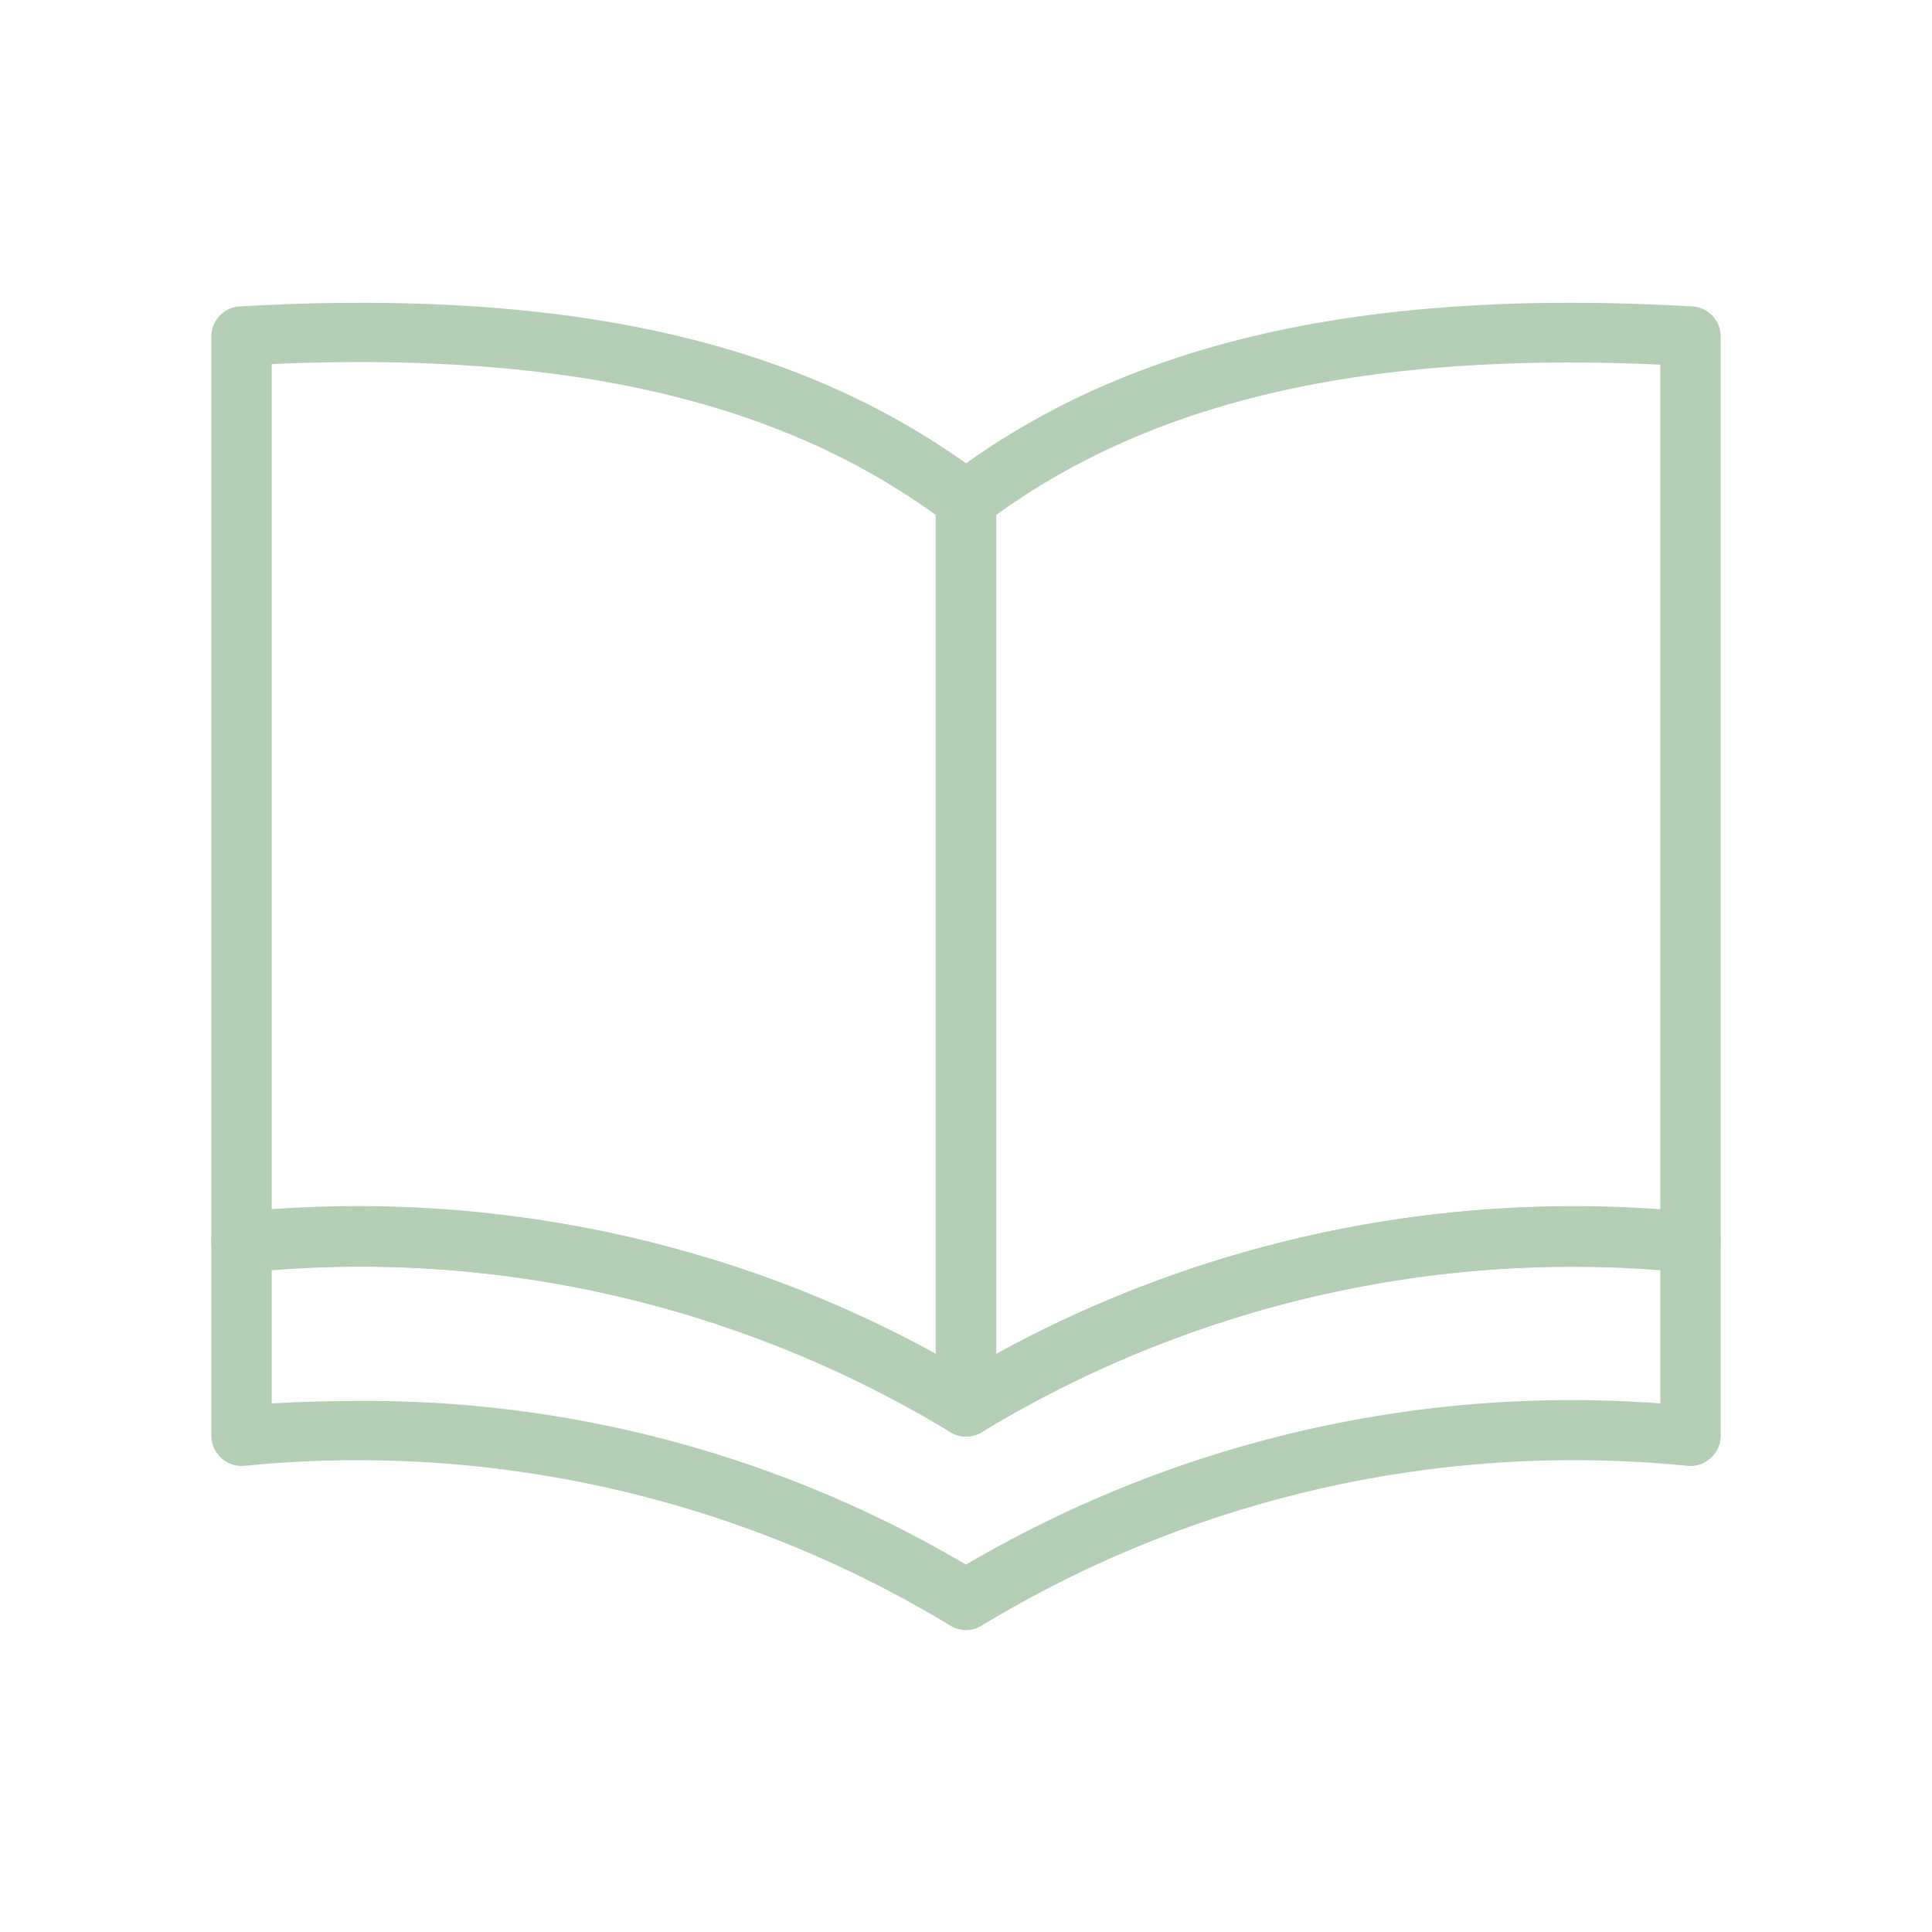<svg viewBox="0 0 64 64" xmlns="http://www.w3.org/2000/svg"><path d="M0 0h64v64H0z" data-name="Layer 3" fill="none"></path><g data-name="Design Convert"><path d="M32 54a1 1 0 0 1-.52-.15 37.89 37.89 0 0 0-23.4-5.29 1 1 0 0 1-.76-.27 1 1 0 0 1-.32-.73v-6.41a1 1 0 0 1 .92-1A39.8 39.8 0 0 1 32 45.42a39.86 39.86 0 0 1 24.08-5.27 1 1 0 0 1 .92 1v6.41a1 1 0 0 1-.32.73 1 1 0 0 1-.76.27 37.84 37.84 0 0 0-23.4 5.29A1 1 0 0 1 32 54Zm-20.27-7.59A39.08 39.08 0 0 1 32 51.83a39.61 39.61 0 0 1 23-5.34v-4.41a37.68 37.68 0 0 0-22.48 5.36 1 1 0 0 1-1 0A37.62 37.62 0 0 0 9 42.08v4.41c.92-.05 1.83-.08 2.73-.08Z" fill="#b5cfb7" class="fill-010101"></path><path d="M32 47.59a1 1 0 0 1-.52-.15 37.9 37.9 0 0 0-23.4-5.3 1 1 0 0 1-.76-.26 1 1 0 0 1-.32-.73v-30a1 1 0 0 1 .94-1c10.94-.62 18.77 1.17 24.66 5.64a1 1 0 0 1 .4.8v30a1 1 0 0 1-.51.87 1.05 1.05 0 0 1-.49.13ZM11.73 40A39.09 39.09 0 0 1 31 44.85V17.06c-5.28-3.82-12.31-5.42-22-5v28c.92-.06 1.83-.06 2.73-.06Z" fill="#b5cfb7" class="fill-010101"></path><path d="M32 47.59a1.05 1.05 0 0 1-.49-.13 1 1 0 0 1-.51-.87v-30a1 1 0 0 1 .4-.8c5.89-4.47 13.73-6.26 24.66-5.64a1 1 0 0 1 .94 1v30a1 1 0 0 1-.32.73 1 1 0 0 1-.76.26 37.91 37.91 0 0 0-23.4 5.3 1 1 0 0 1-.52.15Zm1-30.53v27.79a39.59 39.59 0 0 1 22-4.77v-28c-9.69-.44-16.72 1.16-22 4.98Z" fill="#b5cfb7" class="fill-010101"></path></g></svg>